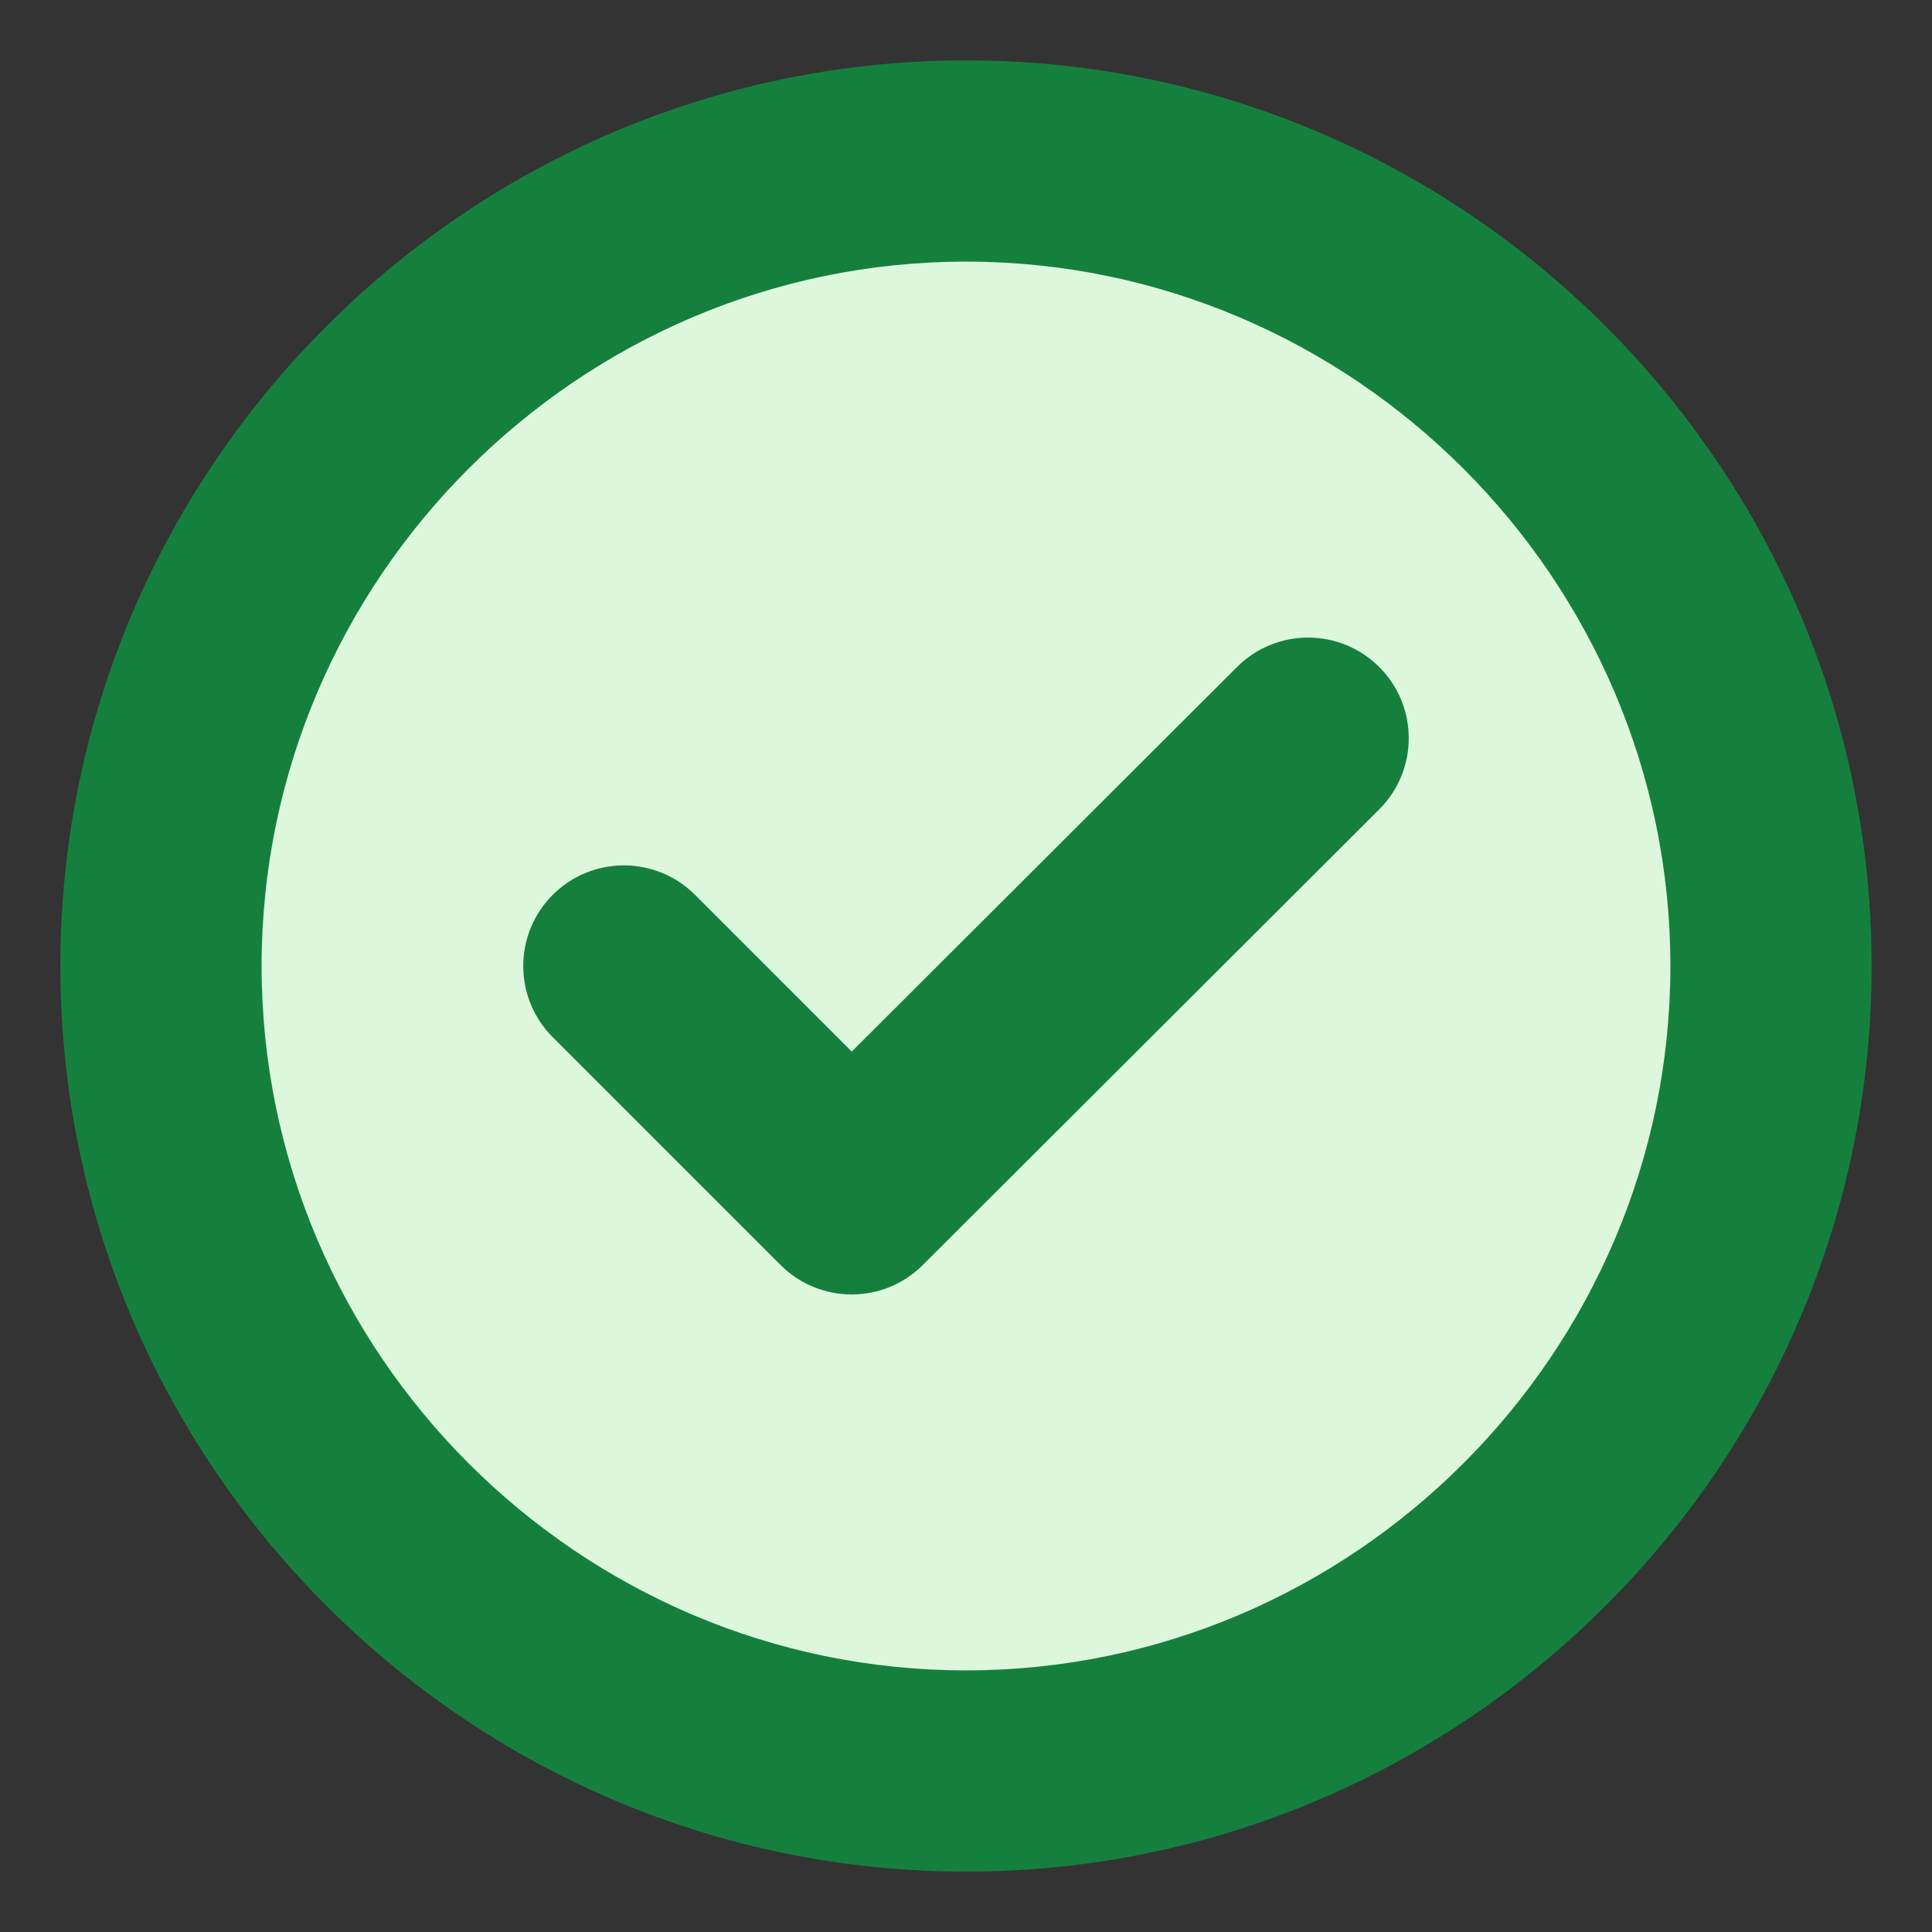 <svg width="56" height="56" viewBox="0 0 56 56" fill="none" xmlns="http://www.w3.org/2000/svg">
<rect x="0" y="0" width="56" height="56" fill="#333333" stroke="none"/>
<path d="M53.667 28C53.667 42.175 42.175 53.666 28 53.666C13.825 53.666 2.333 42.175 2.333 28C2.333 13.824 13.825 2.333 28 2.333C42.175 2.333 53.667 13.824 53.667 28Z" fill="#DDF7DC"/>
<path fill-rule="evenodd" clip-rule="evenodd" d="M1.75 28C1.75 13.556 13.556 1.75 28 1.75C42.444 1.75 54.25 13.556 54.25 28C54.25 42.444 42.444 54.25 28 54.25C13.556 54.25 1.75 42.444 1.75 28ZM28 7.583C16.777 7.583 7.583 16.777 7.583 28C7.583 39.222 16.777 48.417 28 48.417C39.222 48.417 48.417 39.222 48.417 28C48.417 16.777 39.222 7.583 28 7.583Z" fill="#15803D"/>
<path fill-rule="evenodd" clip-rule="evenodd" d="M39.981 19.337C41.119 20.477 41.117 22.323 39.977 23.461L26.747 36.668C25.608 37.805 23.762 37.804 22.624 36.666L16.021 30.063C14.882 28.924 14.882 27.077 16.021 25.938C17.16 24.799 19.006 24.799 20.146 25.938L24.688 30.481L35.856 19.333C36.996 18.195 38.843 18.197 39.981 19.337Z" fill="#15803D"/>
</svg>
